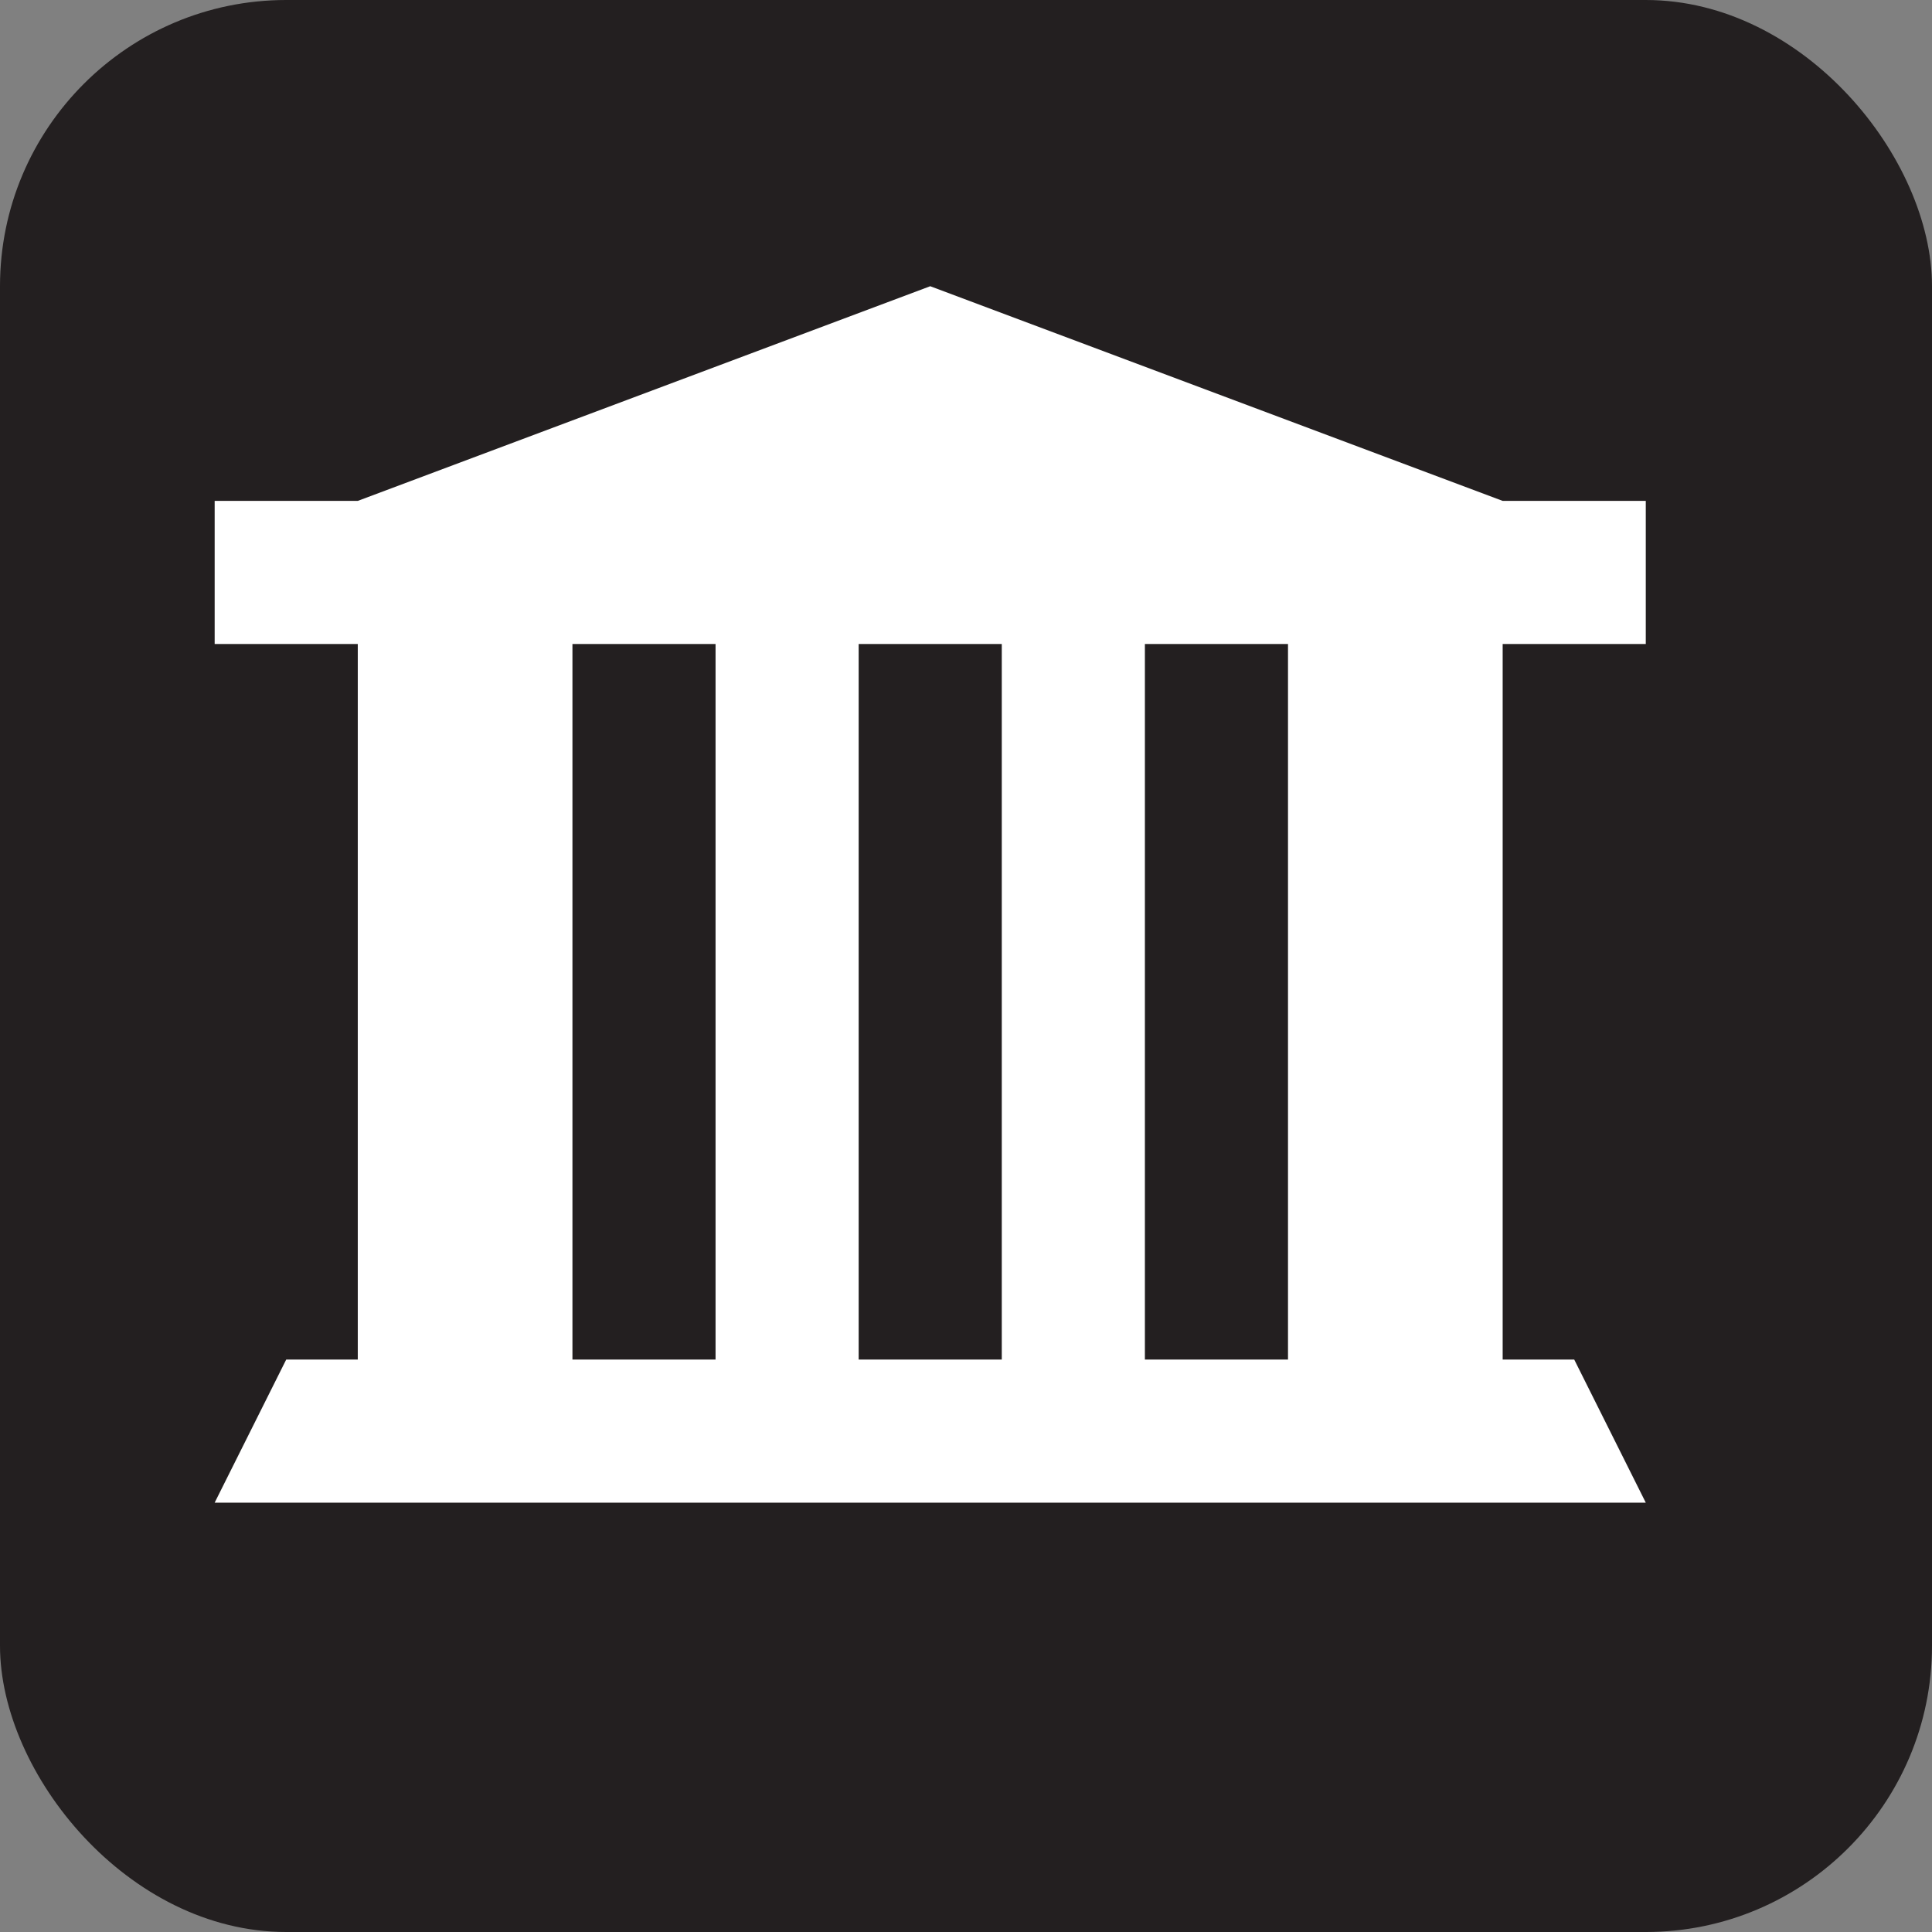 <svg xmlns="http://www.w3.org/2000/svg" viewBox="0 0 27 27" height="27" width="27"><rect x="0" y="0" width="27" height="27" fill="#808080" stroke="none"/><title>museum-white-22.svg</title><rect fill="none" x="0" y="0" width="27" height="27"></rect><rect x="0" y="0" width="27" height="27" rx="4" ry="4" fill="#231f20"></rect><path fill="#ffffff" transform="translate(2 2)" d="M1,5h20v2H1V5z M2,17h18l1,2H1L2,17z M3,5l8-3l8,3H3z M3,7h3v10H3V7z M8,7h2
	v10H8V7z M12,7h2v10h-2V7z M16,7h3v10h-3V7z"></path></svg>